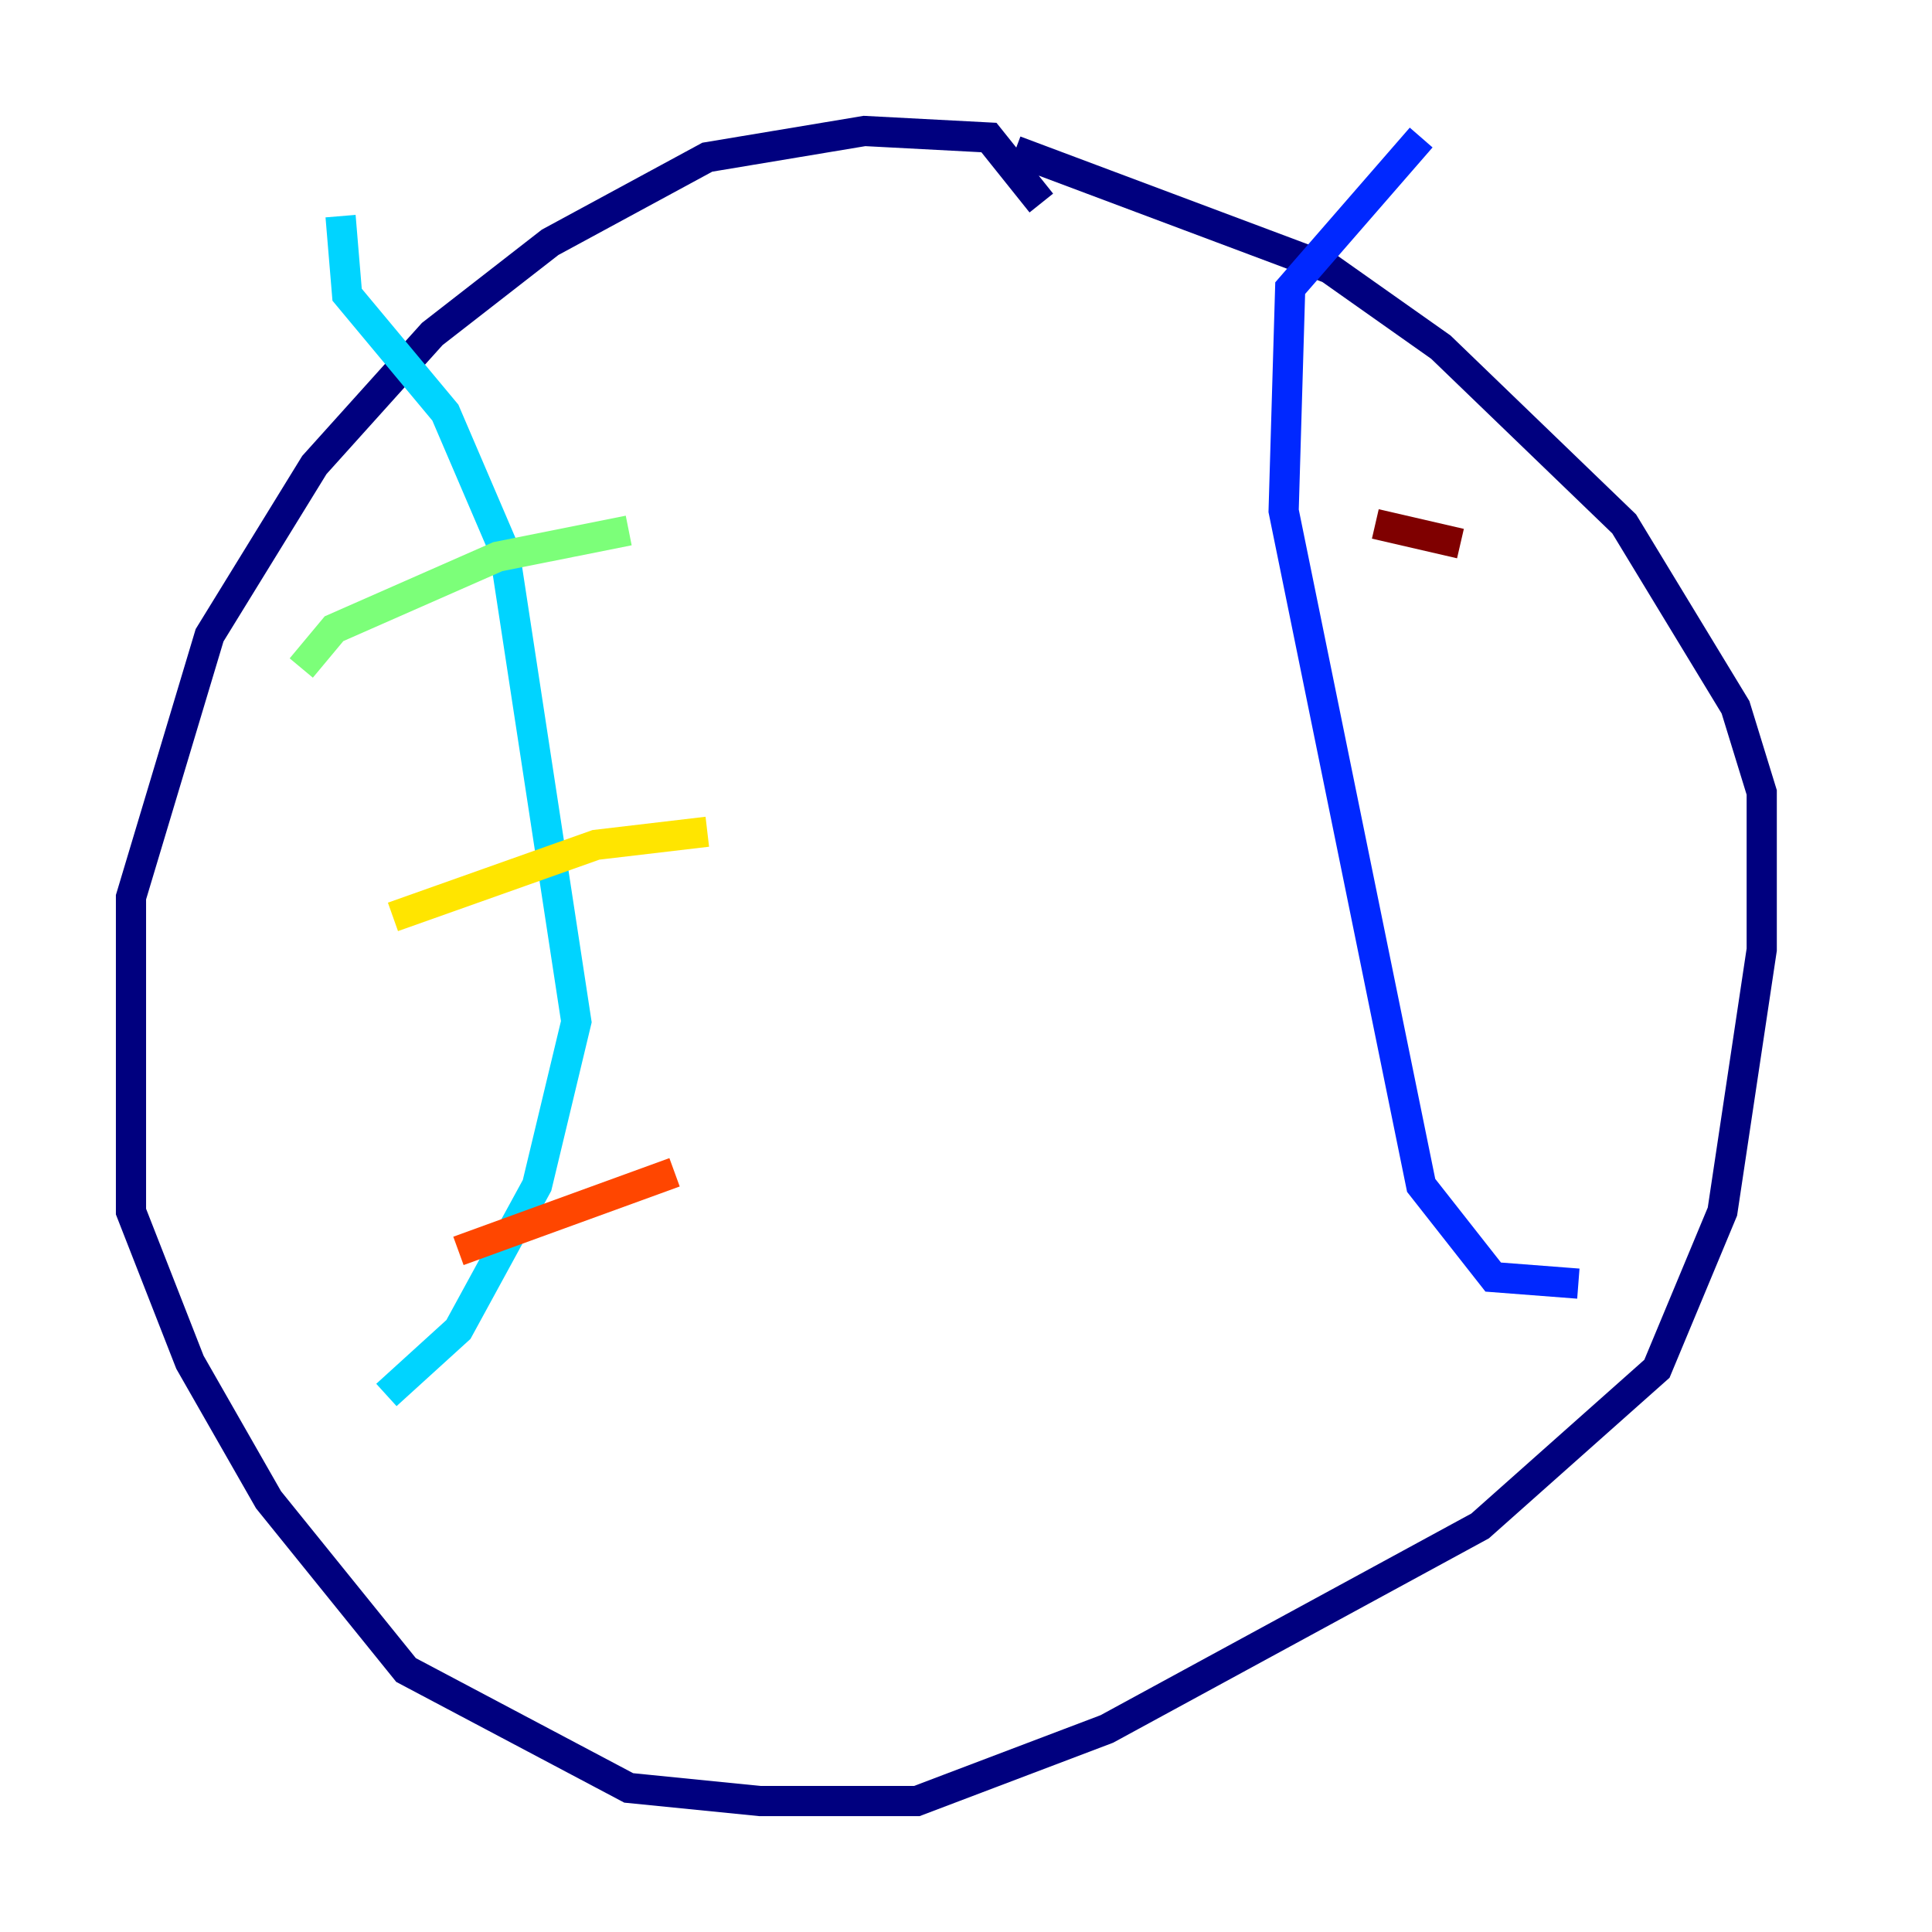 <?xml version="1.0" encoding="utf-8" ?>
<svg baseProfile="tiny" height="128" version="1.2" viewBox="0,0,128,128" width="128" xmlns="http://www.w3.org/2000/svg" xmlns:ev="http://www.w3.org/2001/xml-events" xmlns:xlink="http://www.w3.org/1999/xlink"><defs /><polyline fill="none" points="68.99,13.451 65.519,9.112 57.275,8.678 46.861,10.414 36.447,16.054 28.637,22.129 20.827,30.807 13.885,42.088 8.678,59.444 8.678,80.271 12.583,90.251 17.79,99.363 26.902,110.644 41.654,118.454 50.332,119.322 60.746,119.322 73.329,114.549 98.061,101.098 109.776,90.685 114.115,80.271 116.719,62.915 116.719,52.502 114.983,46.861 107.607,34.712 95.458,22.997 88.081,17.79 67.254,9.98" stroke="#00007f" stroke-width="2" /><polyline fill="none" points="104.57,85.044 98.929,84.61 94.156,78.536 85.044,33.844 85.478,19.091 94.156,9.112" stroke="#0028ff" stroke-width="2" /><polyline fill="none" points="22.563,14.319 22.997,19.525 29.505,27.336 33.41,36.447 38.183,67.688 35.58,78.536 30.373,88.081 25.6,92.42" stroke="#00d4ff" stroke-width="2" /><polyline fill="none" points="19.959,44.258 22.129,41.654 32.976,36.881 41.654,35.146" stroke="#7cff79" stroke-width="2" /><polyline fill="none" points="26.034,60.746 39.485,55.973 46.861,55.105" stroke="#ffe500" stroke-width="2" /><polyline fill="none" points="30.373,82.875 44.691,77.668" stroke="#ff4600" stroke-width="2" /><polyline fill="none" points="96.759,36.014 91.119,34.712" stroke="#7f0000" stroke-width="2" /></svg>